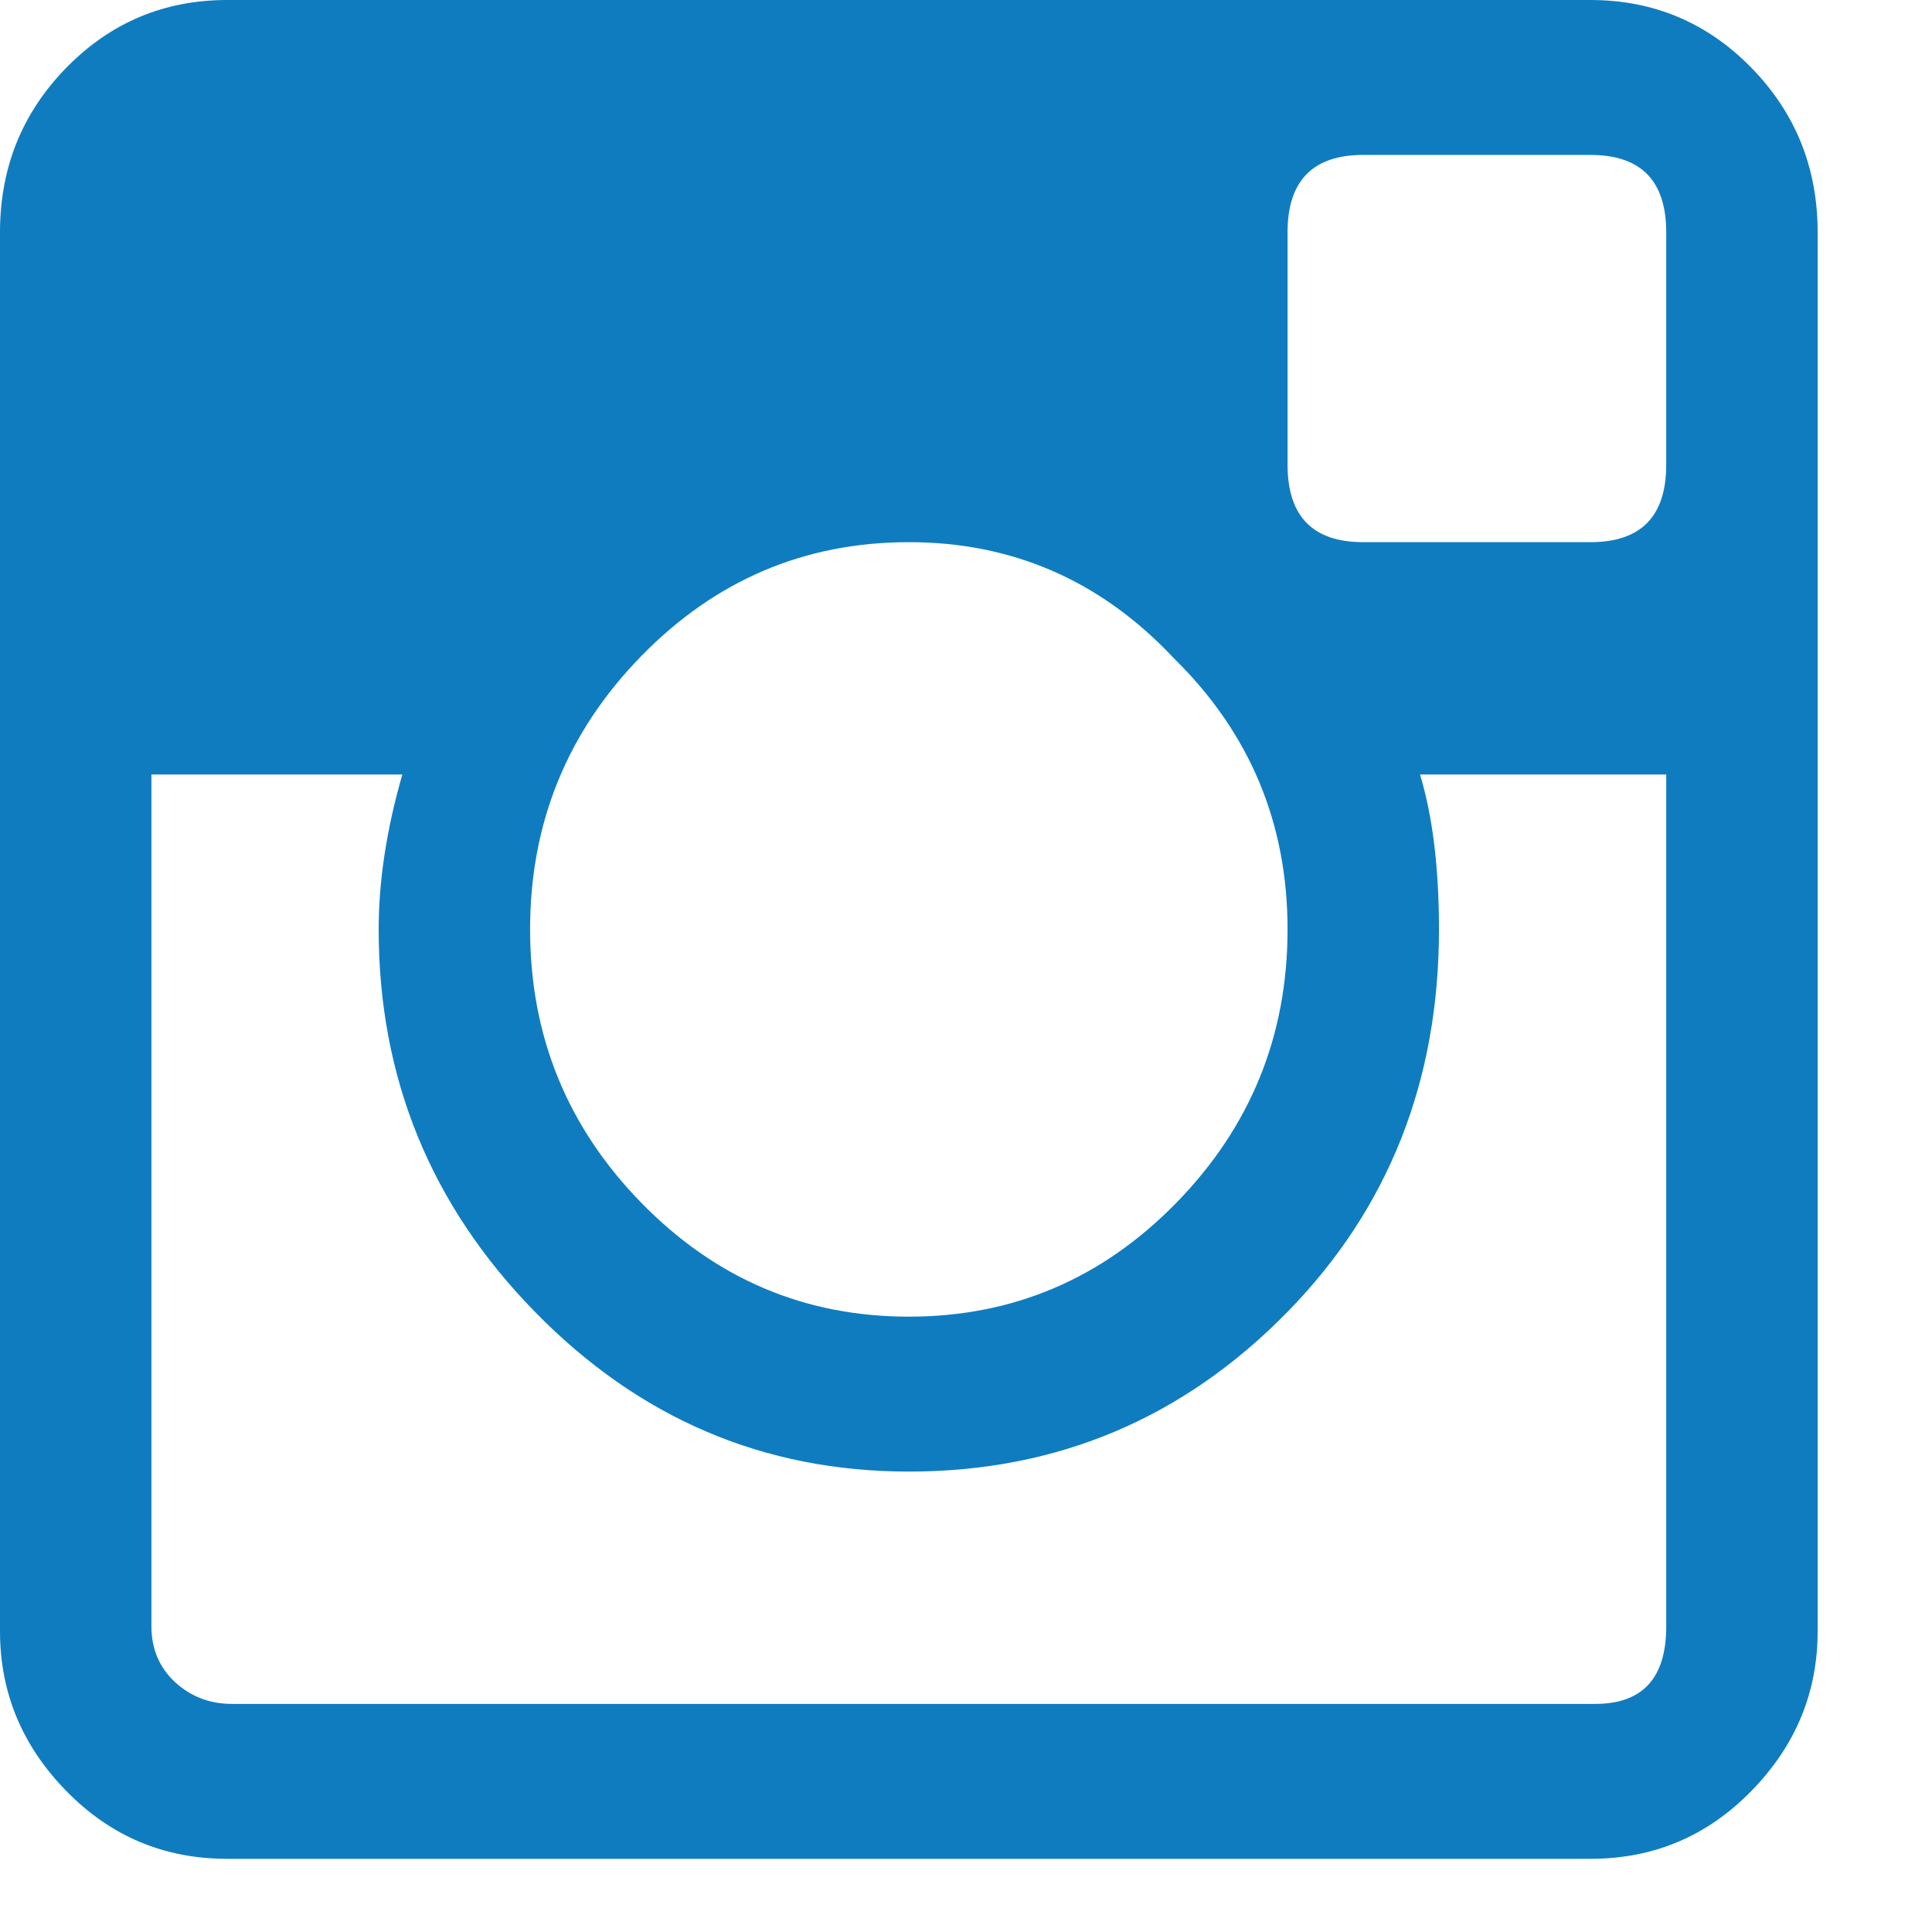 <?xml version="1.0" encoding="utf-8"?>
<svg width="16px" height="16px" viewBox="0 0 16 16" version="1.1" xmlns:xlink="http://www.w3.org/1999/xlink" xmlns="http://www.w3.org/2000/svg">
  <path d="M15.053 1.924L15.053 13.509C15.053 14.017 14.87 14.458 14.504 14.832C14.138 15.207 13.694 15.394 13.171 15.394L1.882 15.394C1.359 15.394 0.915 15.207 0.549 14.832C0.183 14.458 0 14.017 0 13.509L0 1.924C0 1.39 0.183 0.935 0.549 0.561C0.915 0.187 1.359 0 1.882 0L13.171 0C13.694 0 14.138 0.187 14.504 0.561C14.87 0.935 15.053 1.39 15.053 1.924ZM9.722 5.452C9.121 4.811 8.389 4.49 7.527 4.49C6.664 4.49 5.926 4.804 5.312 5.432C4.698 6.06 4.39 6.815 4.39 7.697C4.39 8.579 4.698 9.334 5.312 9.962C5.926 10.59 6.664 10.904 7.527 10.904C8.389 10.904 9.127 10.59 9.741 9.962C10.355 9.334 10.663 8.579 10.663 7.697C10.663 6.815 10.349 6.067 9.722 5.452ZM13.799 3.848L13.799 1.924C13.799 1.497 13.59 1.283 13.171 1.283L11.29 1.283C10.872 1.283 10.663 1.497 10.663 1.924L10.663 3.848C10.663 4.276 10.872 4.49 11.29 4.49L13.171 4.49C13.59 4.49 13.799 4.276 13.799 3.848ZM13.211 14.111C13.603 14.111 13.799 13.897 13.799 13.47L13.799 6.414L11.76 6.414C11.865 6.761 11.917 7.189 11.917 7.697C11.917 8.953 11.499 10.009 10.663 10.864C9.8 11.746 8.755 12.187 7.527 12.187C6.324 12.187 5.292 11.746 4.43 10.864C3.567 9.982 3.136 8.926 3.136 7.697C3.136 7.296 3.201 6.868 3.332 6.414L1.254 6.414L1.254 13.47C1.254 13.656 1.32 13.81 1.45 13.931C1.581 14.051 1.738 14.111 1.921 14.111L13.211 14.111Z" id="ion-social-instagram-outline---Ionicons" fill="#107CC0" fill-rule="evenodd" stroke="none" />
</svg>